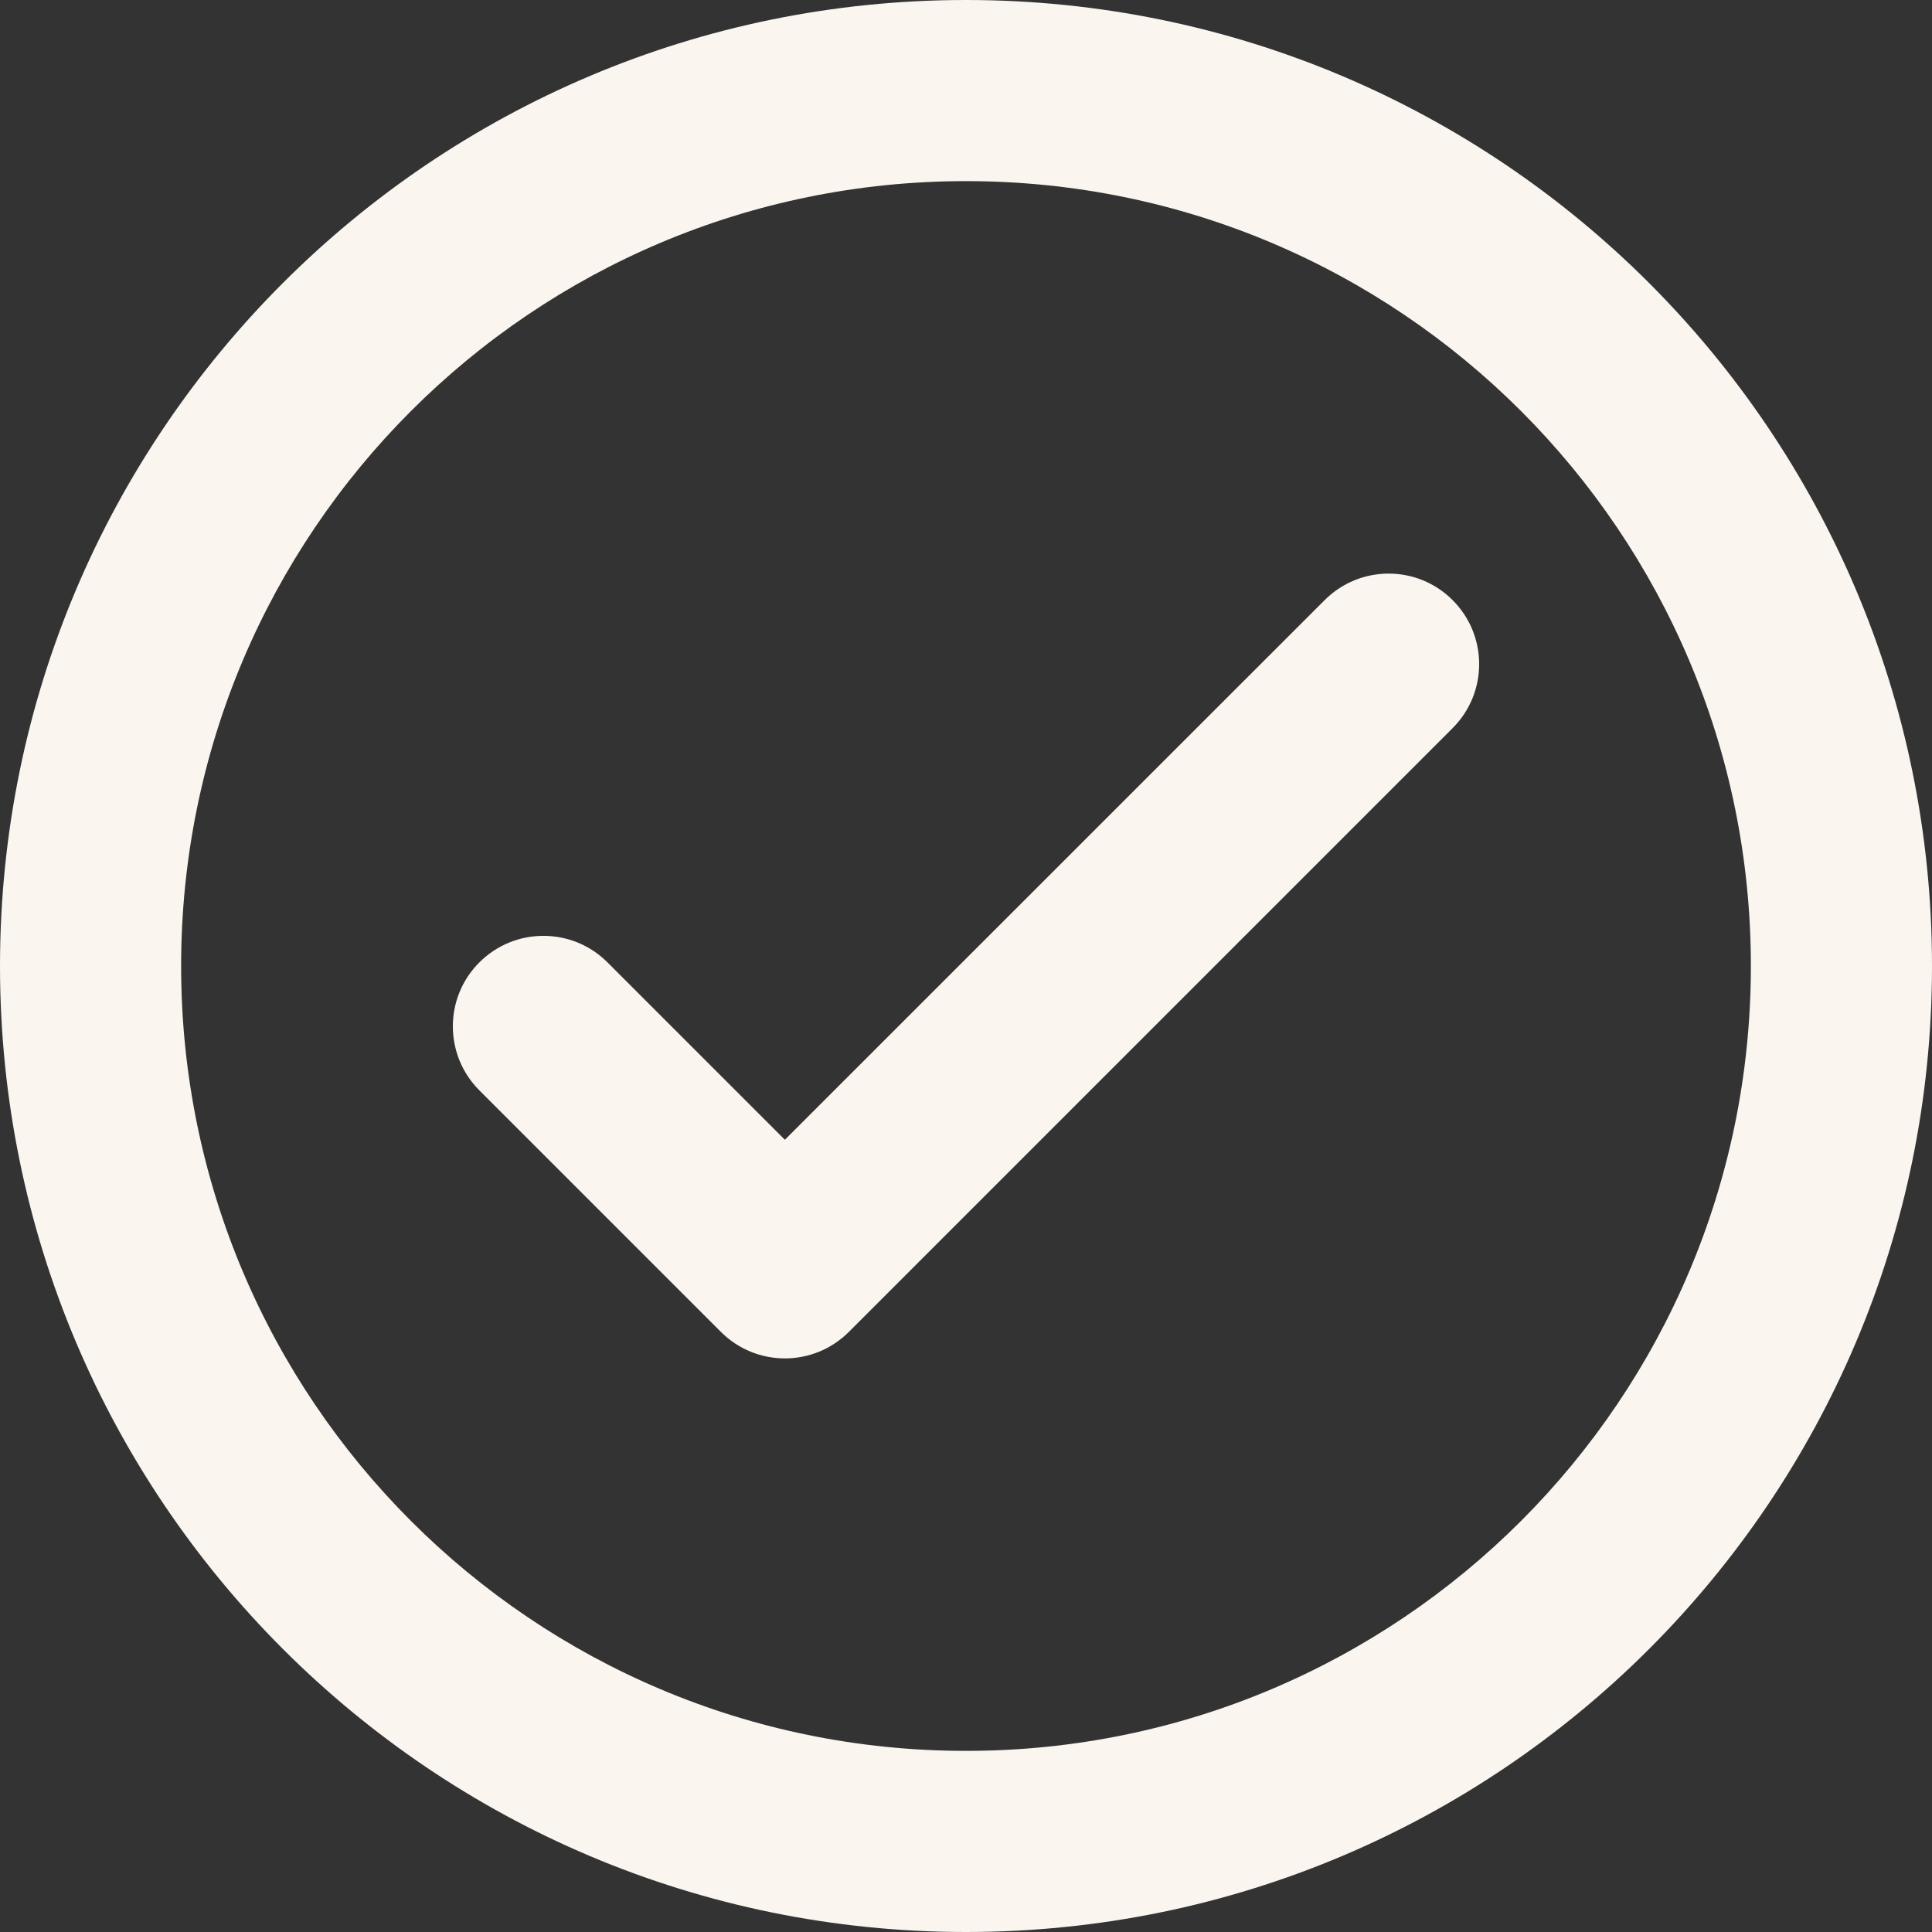<svg width="16" height="16" viewBox="0 0 16 16" fill="none" xmlns="http://www.w3.org/2000/svg">
<rect x="0" y="0" width="16" height="16" fill="#333333" stroke="none"/>
<path fill-rule="evenodd" clip-rule="evenodd" d="M8 14.5C11.59 14.5 14.5 11.59 14.5 8C14.5 4.41 11.59 1.5 8 1.5C4.41 1.5 1.5 4.41 1.5 8C1.5 11.59 4.41 14.5 8 14.5ZM8 16C12.418 16 16 12.418 16 8C16 3.582 12.418 0 8 0C3.582 0 0 3.582 0 8C0 12.418 3.582 16 8 16ZM3.97 7.97C4.263 7.677 4.738 7.677 5.031 7.97L6.5 9.439L10.97 4.97C11.263 4.677 11.738 4.677 12.03 4.97C12.323 5.263 12.323 5.737 12.03 6.03L7.03 11.03C7.03 11.03 7.03 11.03 7.03 11.03C6.737 11.323 6.263 11.323 5.97 11.03C5.97 11.03 5.97 11.03 5.97 11.03L3.97 9.03C3.677 8.737 3.677 8.262 3.97 7.97Z" fill="#FAF5EE"/>
</svg>
